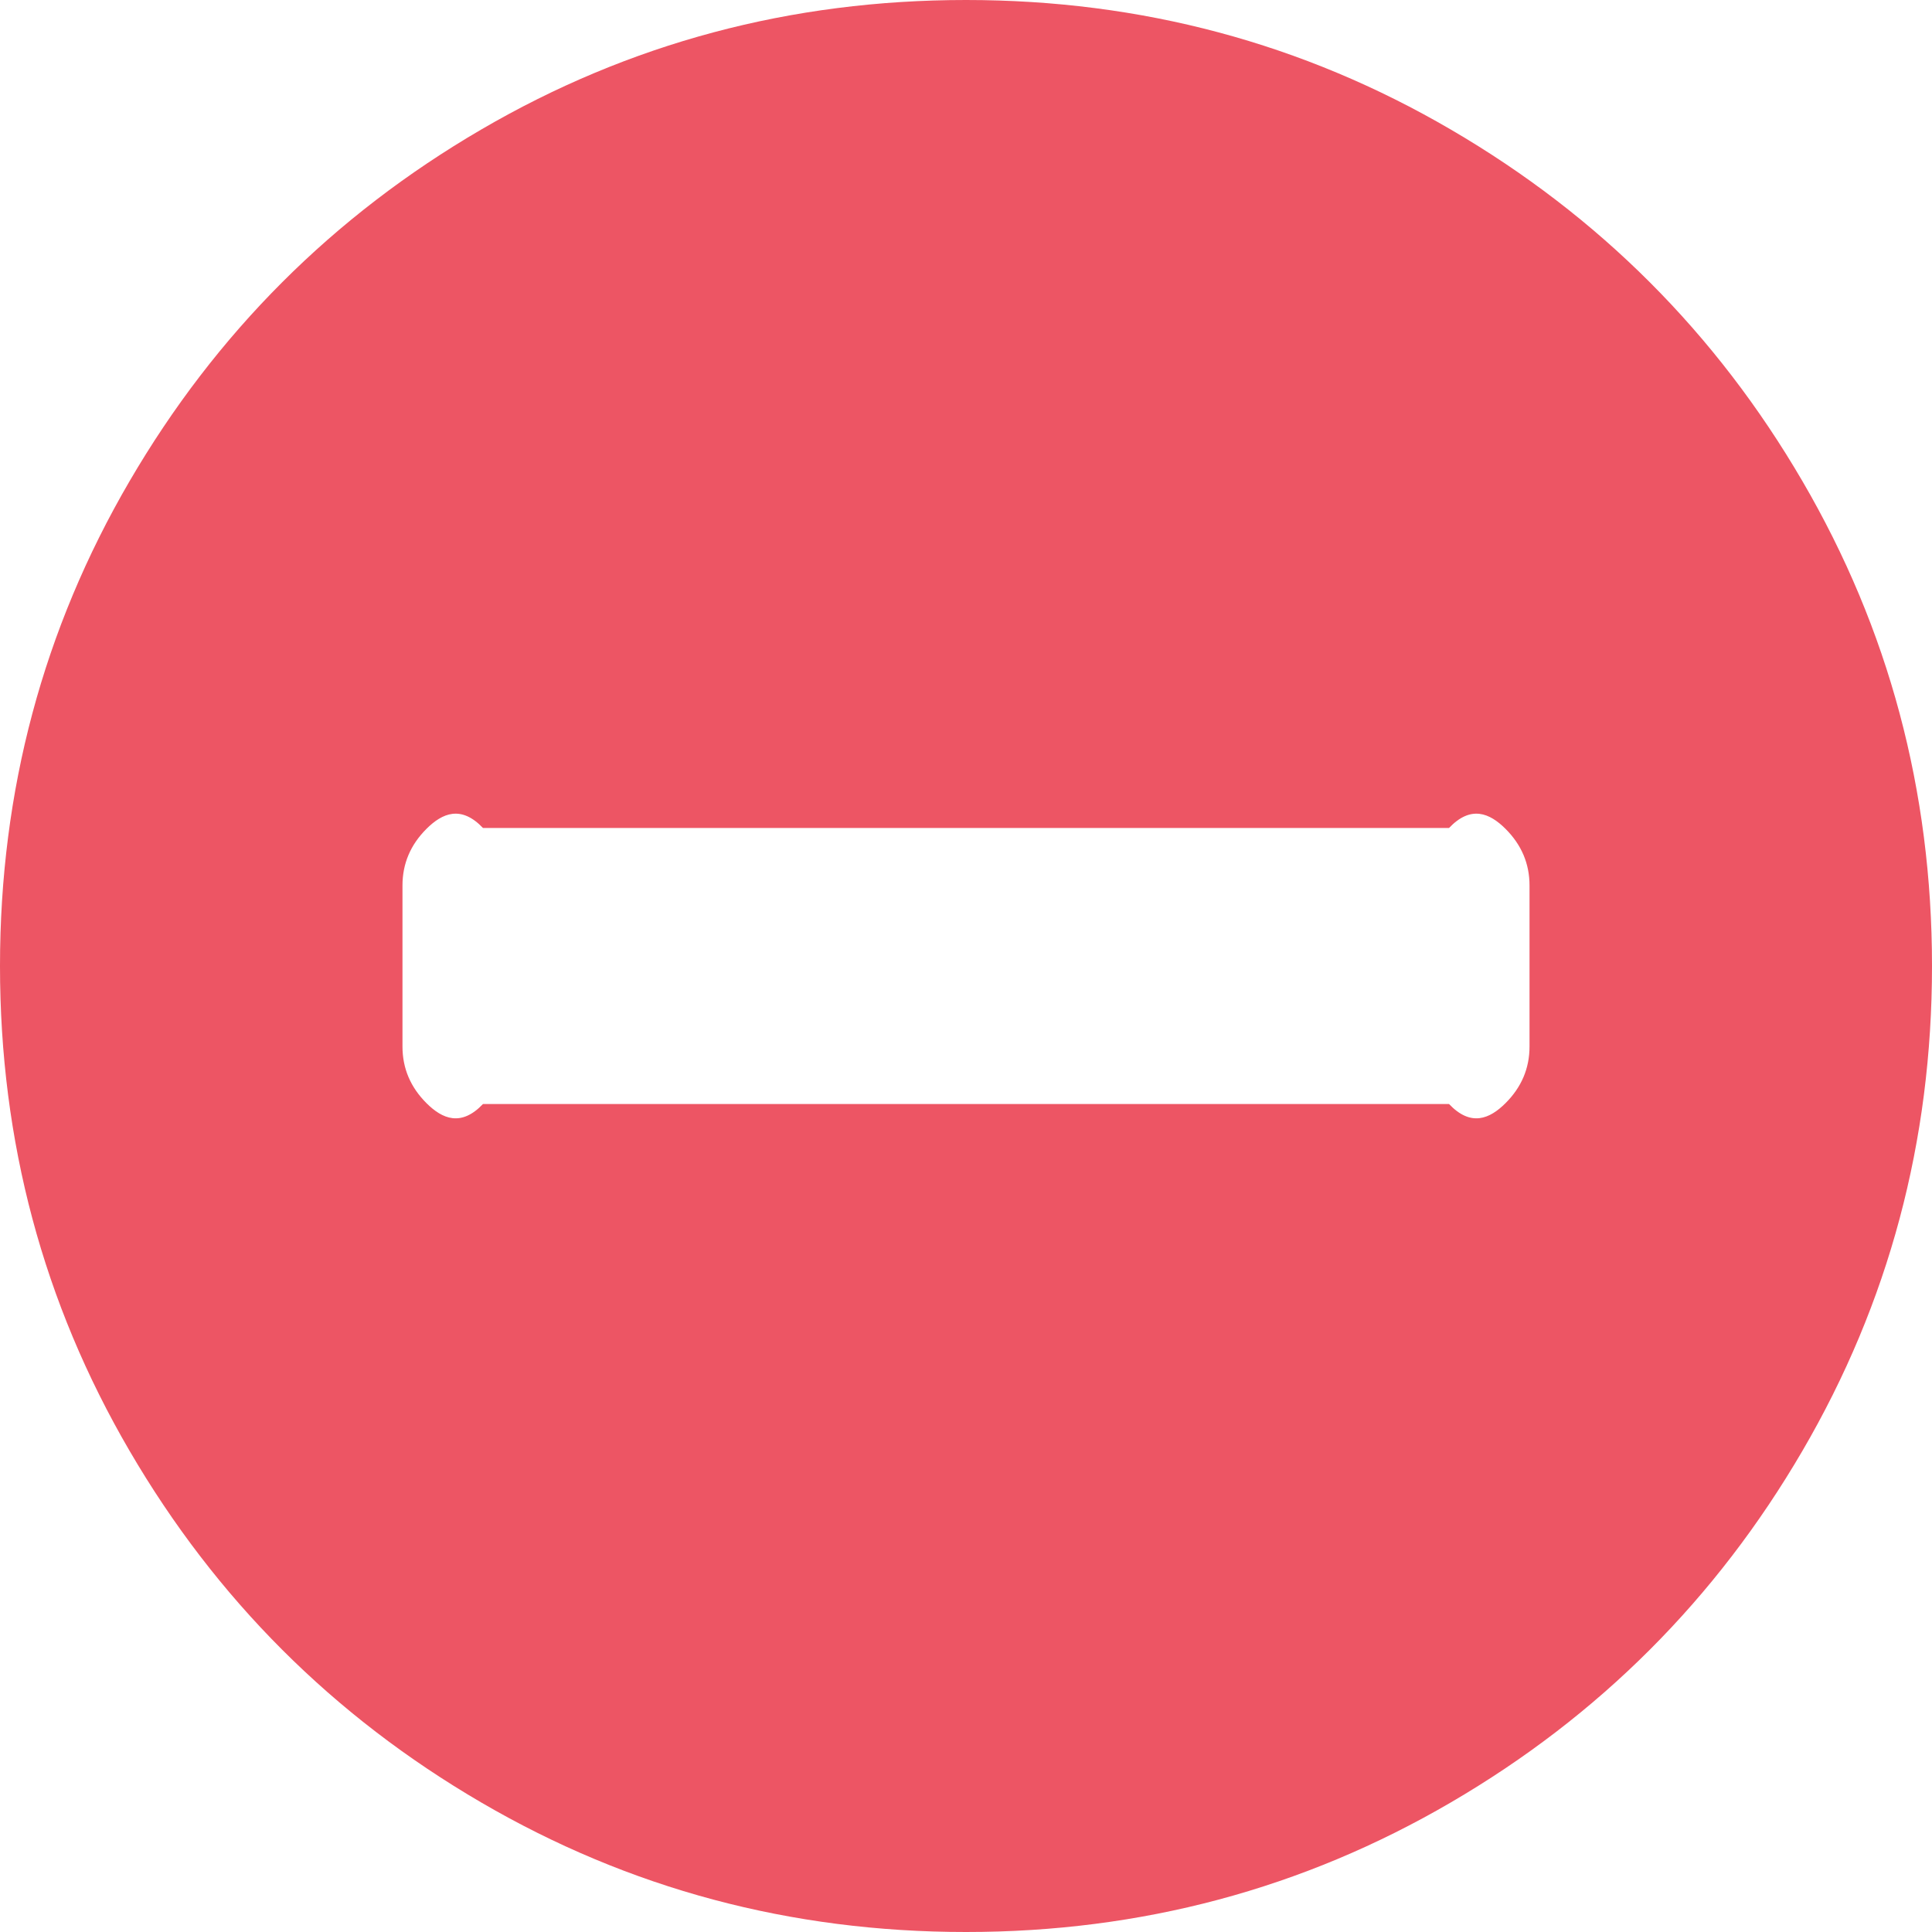 ﻿<?xml version="1.0" encoding="utf-8"?>
<svg version="1.1" xmlns:xlink="http://www.w3.org/1999/xlink" width="28px" height="28px" xmlns="http://www.w3.org/2000/svg">
  <g transform="matrix(1 0 0 1 -279 -2186 )">
    <path d="M 21.82 15.987  C 22.051 15.756  22.167 15.483  22.167 15.167  L 22.167 12.833  C 22.167 12.517  22.051 12.244  21.82 12.013  C 21.589 11.782  21.316 11.667  21 12  L 7 12  C 6.684 11.667  6.411 11.782  6.18 12.013  C 5.949 12.244  5.833 12.517  5.833 12.833  L 5.833 15.167  C 5.833 15.483  5.949 15.756  6.18 15.987  C 6.411 16.218  6.684 16.333  7 16  L 21 16  C 21.316 16.333  21.589 16.218  21.82 15.987  Z M 26.122 6.973  C 27.374 9.118  28 11.46  28 14  C 28 16.54  27.374 18.882  26.122 21.027  C 24.871 23.172  23.172 24.871  21.027 26.122  C 18.882 27.374  16.54 28  14 28  C 11.46 28  9.118 27.374  6.973 26.122  C 4.828 24.871  3.129 23.172  1.878 21.027  C 0.626 18.882  0 16.54  0 14  C 0 11.46  0.626 9.118  1.878 6.973  C 3.129 4.828  4.828 3.129  6.973 1.878  C 9.118 0.626  11.46 0  14 0  C 16.54 0  18.882 0.626  21.027 1.878  C 23.172 3.129  24.871 4.828  26.122 6.973  Z " fill-rule="nonzero" fill="#ed5564" stroke="none" transform="matrix(1 0 0 1 279 2186 )" />
  </g>
</svg>